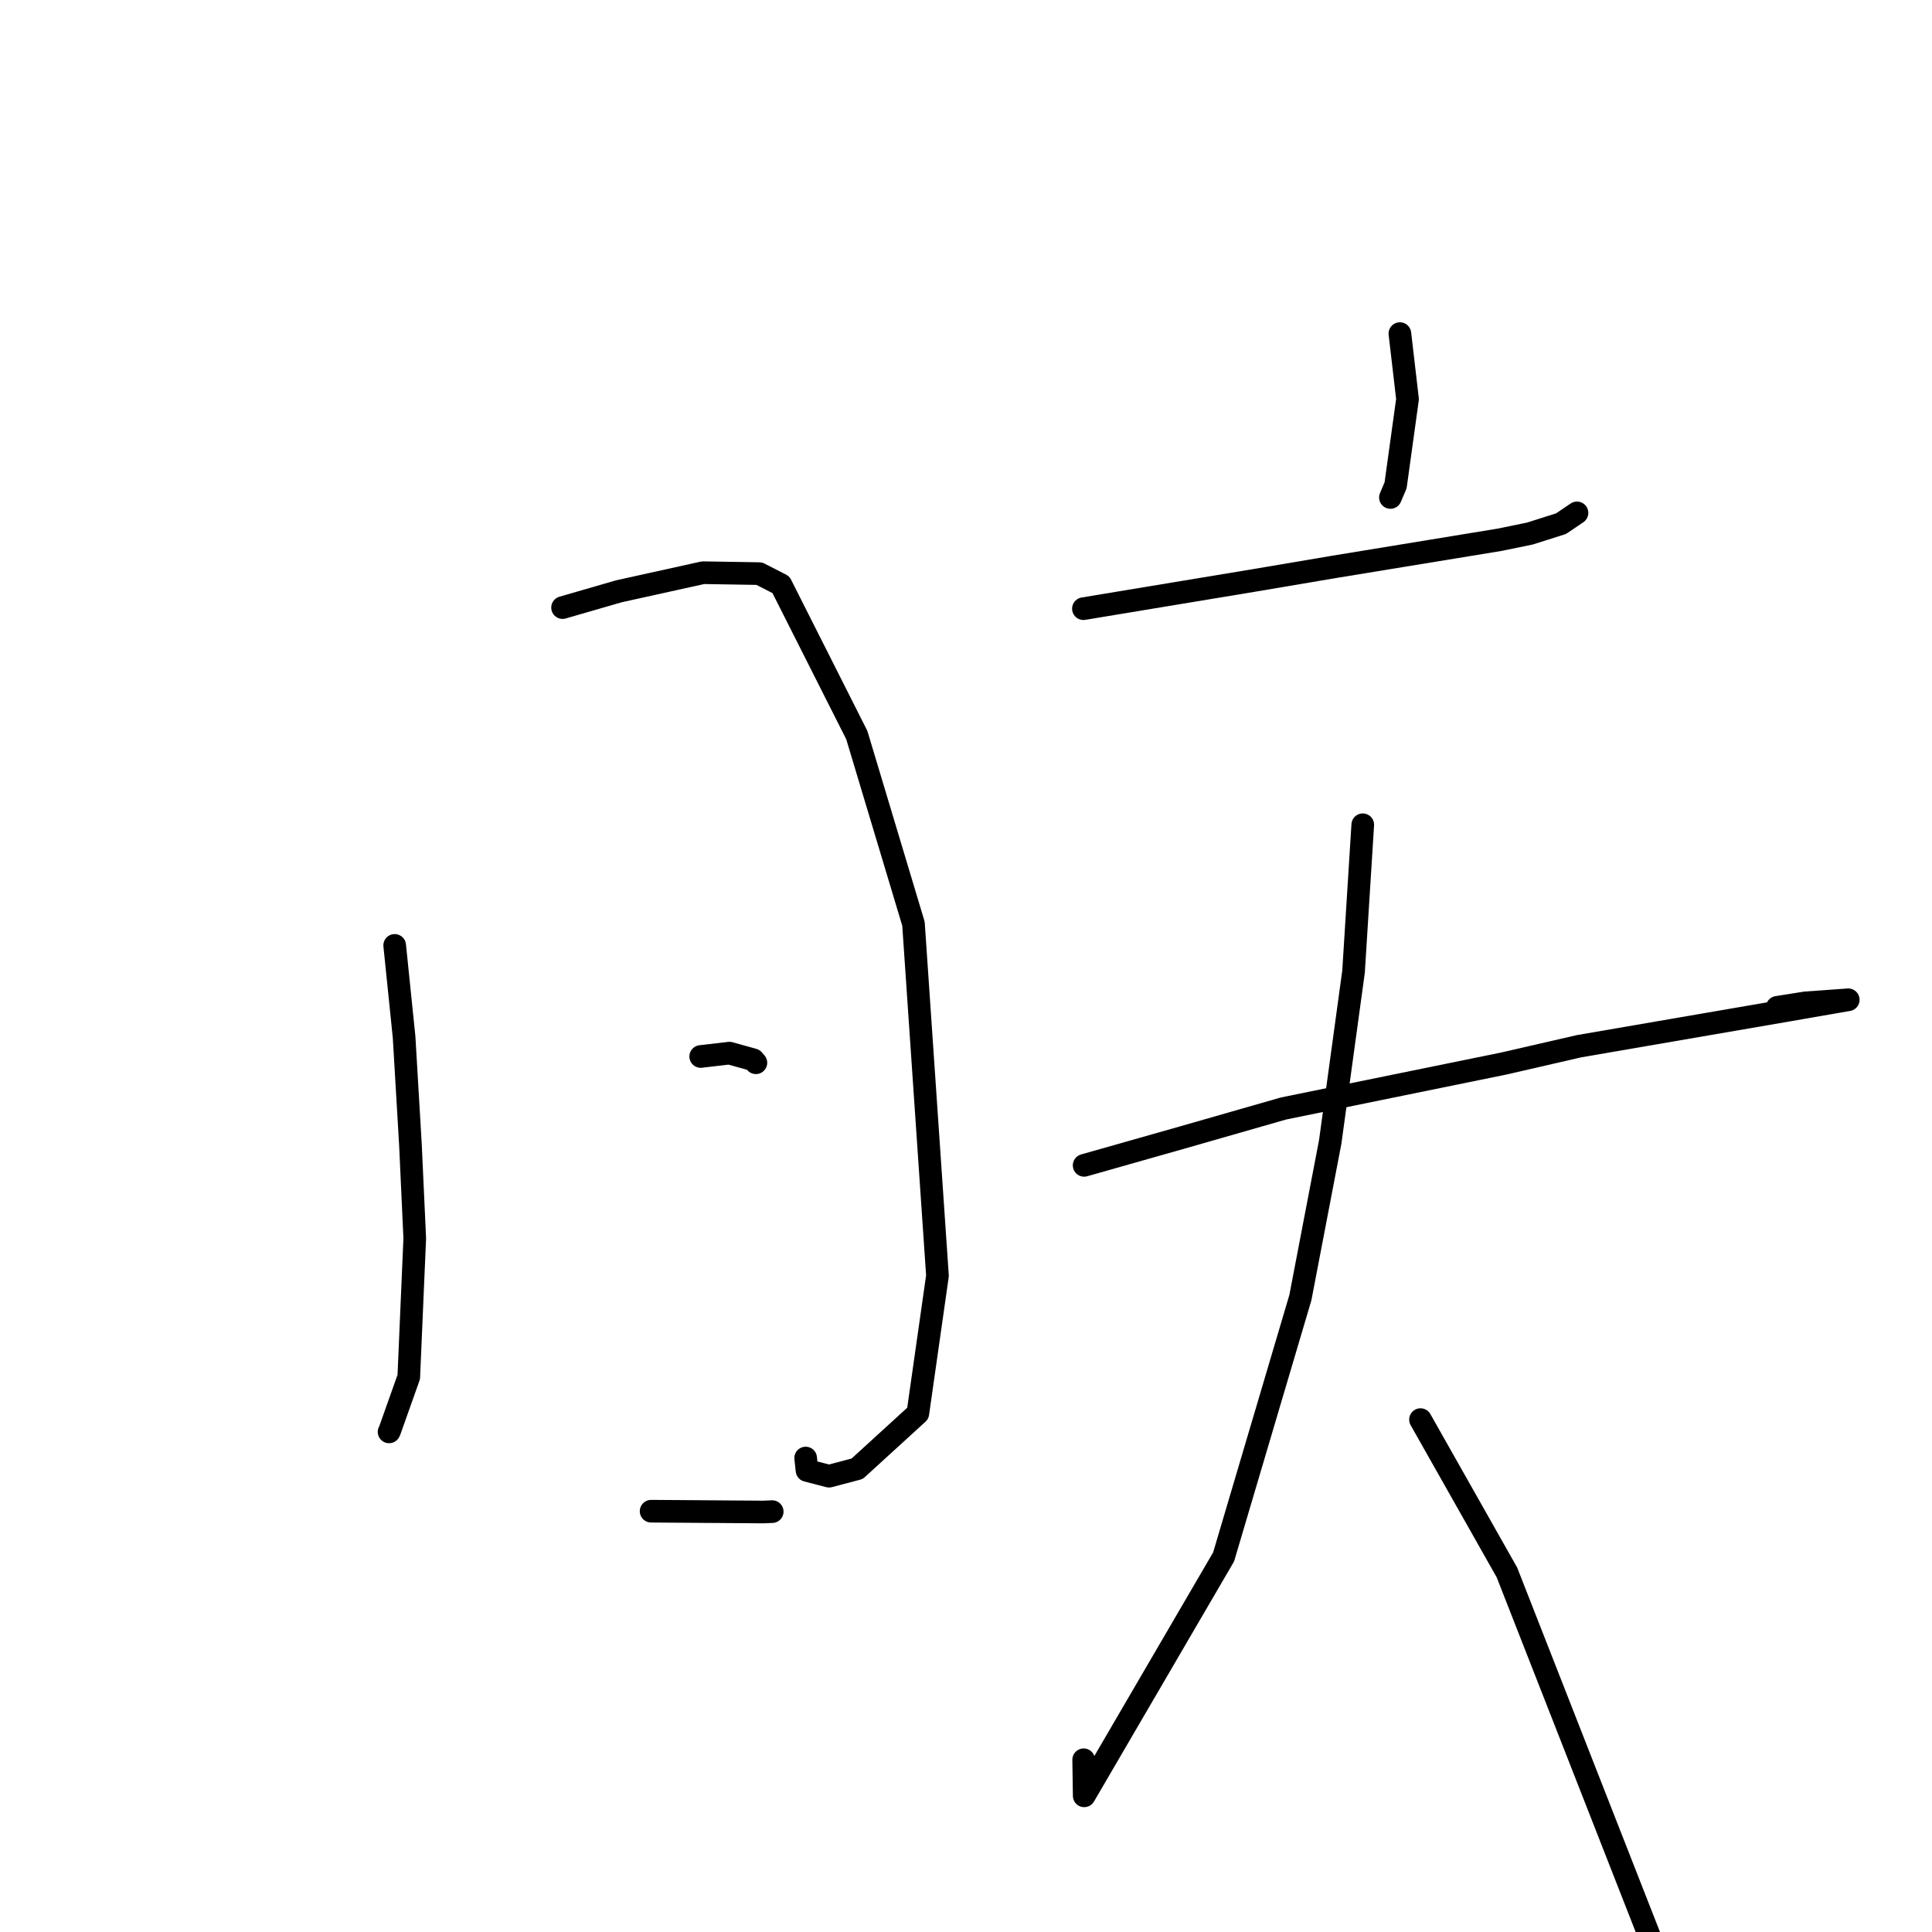 <?xml version="1.0" standalone="no"?>
    <svg width="256" height="256" xmlns="http://www.w3.org/2000/svg" version="1.1">
    <polyline stroke="black" stroke-width="3" stroke-linecap="round" fill="transparent" stroke-linejoin="round" points="52.298 125.27 53.545 137.425 54.387 151.714 54.957 164.086 54.165 182.456 51.628 189.598 51.555 189.734 " />
        <polyline stroke="black" stroke-width="3" stroke-linecap="round" fill="transparent" stroke-linejoin="round" points="74.542 80.51 82.004 78.35 93.163 75.886 100.606 76.007 103.476 77.475 113.53 97.401 121.04 122.402 124.22 169.043 121.62 187.276 113.579 194.619 109.852 195.602 106.933 194.845 106.754 193.198 " />
        <polyline stroke="black" stroke-width="3" stroke-linecap="round" fill="transparent" stroke-linejoin="round" points="92.845 139.99 96.651 139.546 99.814 140.423 100.16 140.821 " />
        <polyline stroke="black" stroke-width="3" stroke-linecap="round" fill="transparent" stroke-linejoin="round" points="86.275 200.242 101.109 200.348 102.323 200.298 " />
        <polyline stroke="black" stroke-width="3" stroke-linecap="round" fill="transparent" stroke-linejoin="round" points="185.493 44.204 186.504 52.886 184.923 64.309 184.239 65.918 " />
        <polyline stroke="black" stroke-width="3" stroke-linecap="round" fill="transparent" stroke-linejoin="round" points="143.559 80.653 166.152 76.912 176.808 75.109 198.695 71.524 202.709 70.7 206.848 69.387 208.727 68.115 208.958 67.959 " />
        <polyline stroke="black" stroke-width="3" stroke-linecap="round" fill="transparent" stroke-linejoin="round" points="158.645 130.393 " />
        <polyline stroke="black" stroke-width="3" stroke-linecap="round" fill="transparent" stroke-linejoin="round" points="175.971 173.886 " />
        <polyline stroke="black" stroke-width="3" stroke-linecap="round" fill="transparent" stroke-linejoin="round" points="143.654 154.416 156.619 150.737 170.079 146.879 199.29 140.916 209.228 138.63 237.06 133.837 244.903 132.476 239.227 132.883 235.487 133.477 " />
        <polyline stroke="black" stroke-width="3" stroke-linecap="round" fill="transparent" stroke-linejoin="round" points="180.573 109.284 179.351 128.75 176.261 151.309 172.307 171.942 162.135 206.297 143.664 237.957 143.591 233.179 " />
        <polyline stroke="black" stroke-width="3" stroke-linecap="round" fill="transparent" stroke-linejoin="round" points="188.223 188.106 199.678 208.361 219.856 259.855 222.863 286.675 219.509 281.713 " />
        </svg>